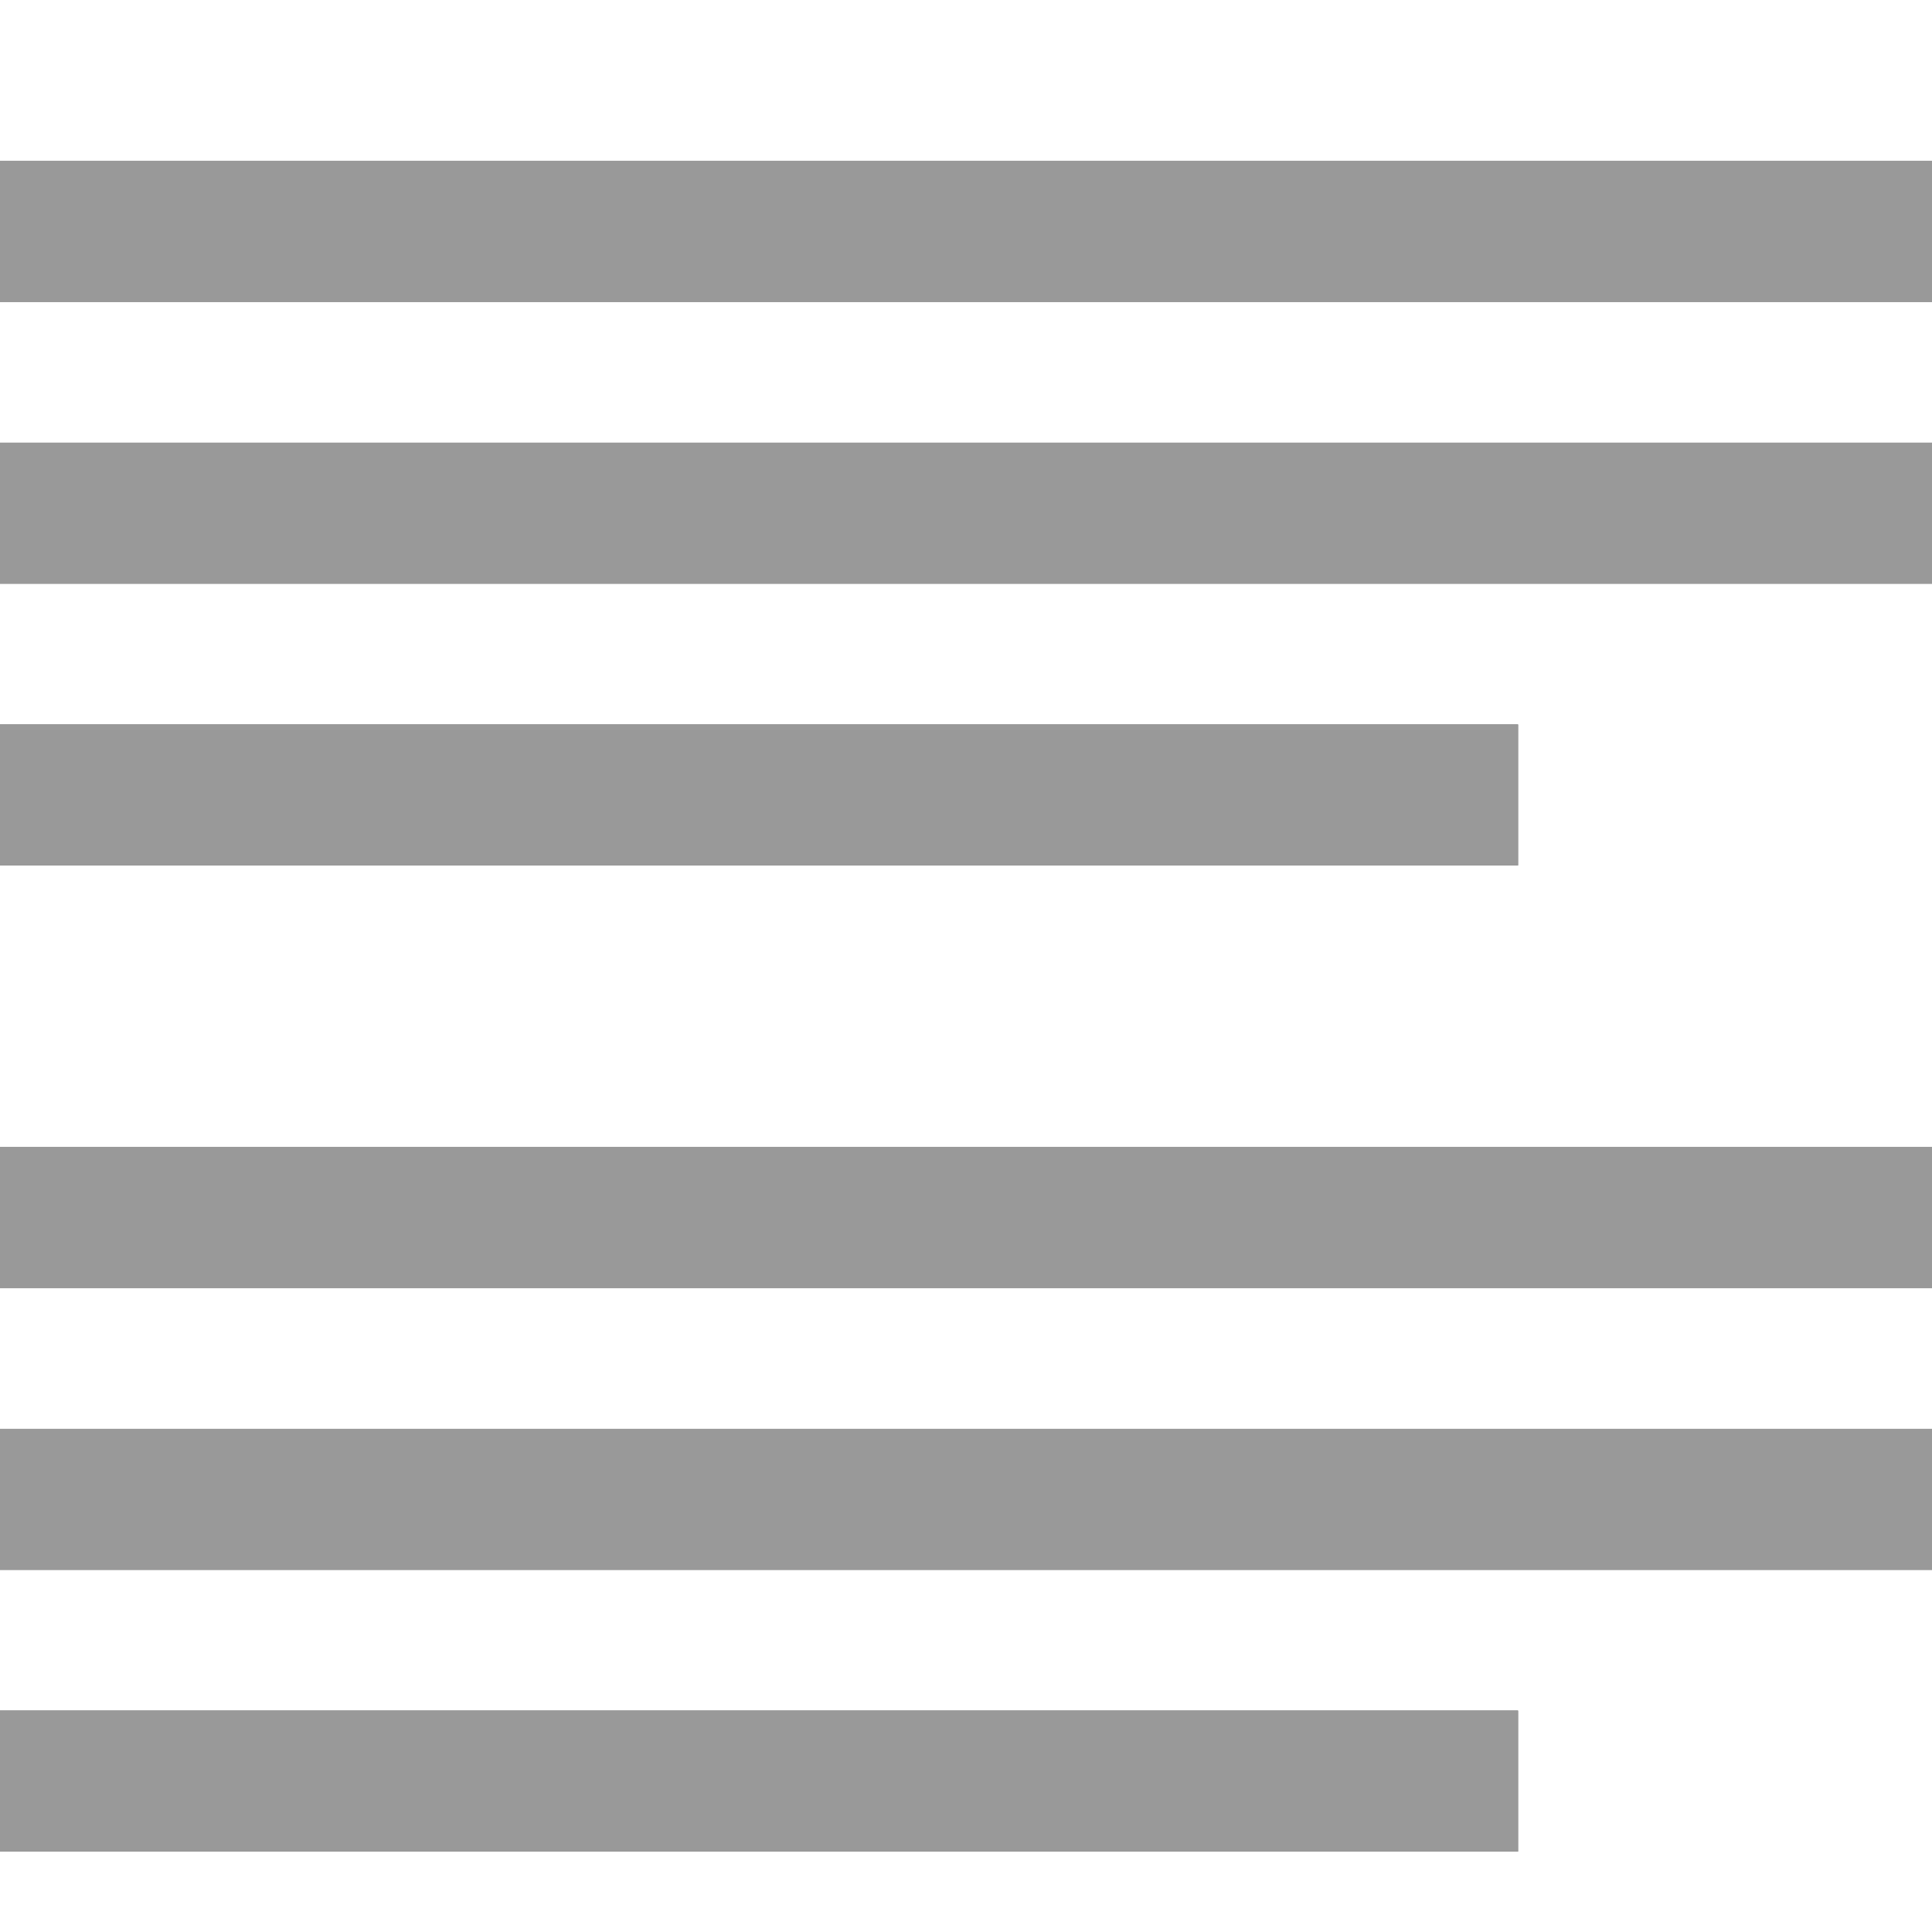 <svg width="24" height="24" viewBox="0 0 24 24" fill="none" xmlns="http://www.w3.org/2000/svg">
<path d="M0 5.5H24V7.25H0V5.5Z" fill="#999999"/>
<path d="M0 9H18.857V10.75H0V9Z" fill="#999999"/>
<path d="M0 2H24V3.75H0V2Z" fill="#999999"/>
<path d="M0 5.5H24V7.25H0V5.5Z" fill="#999999"/>
<path d="M0 9H18.857V10.75H0V9Z" fill="#999999"/>
<path d="M0 2H24V3.75H0V2Z" fill="#999999"/>
<path d="M0 5.5H24V7.25H0V5.5Z" fill="#999999"/>
<path d="M0 9H18.857V10.75H0V9Z" fill="#999999"/>
<path d="M0 2H24V3.75H0V2Z" fill="#999999"/>
<path d="M0 5.5H24V7.25H0V5.5Z" fill="#999999"/>
<path d="M0 9H18.857V10.75H0V9Z" fill="#999999"/>
<path d="M0 2H24V3.75H0V2Z" fill="#999999"/>
<path d="M18.857 23V21.25H0V23H18.857Z" fill="#999999"/>
<path d="M24 19.5V17.75H0V19.5H24Z" fill="#999999"/>
<path d="M24 16V14.25H0V16H24Z" fill="#999999"/>
<path d="M18.857 23V21.25H0V23H18.857Z" fill="#999999"/>
<path d="M24 19.5V17.75H0V19.5H24Z" fill="#999999"/>
<path d="M24 16V14.25H0V16H24Z" fill="#999999"/>
<path d="M18.857 23V21.25H0V23H18.857Z" fill="#999999"/>
<path d="M24 19.5V17.75H0V19.5H24Z" fill="#999999"/>
<path d="M24 16V14.25H0V16H24Z" fill="#999999"/>
<path d="M18.857 23V21.25H0V23H18.857Z" fill="#999999"/>
<path d="M24 19.5V17.75H0V19.5H24Z" fill="#999999"/>
<path d="M24 16V14.25H0V16H24Z" fill="#999999"/>
</svg>
